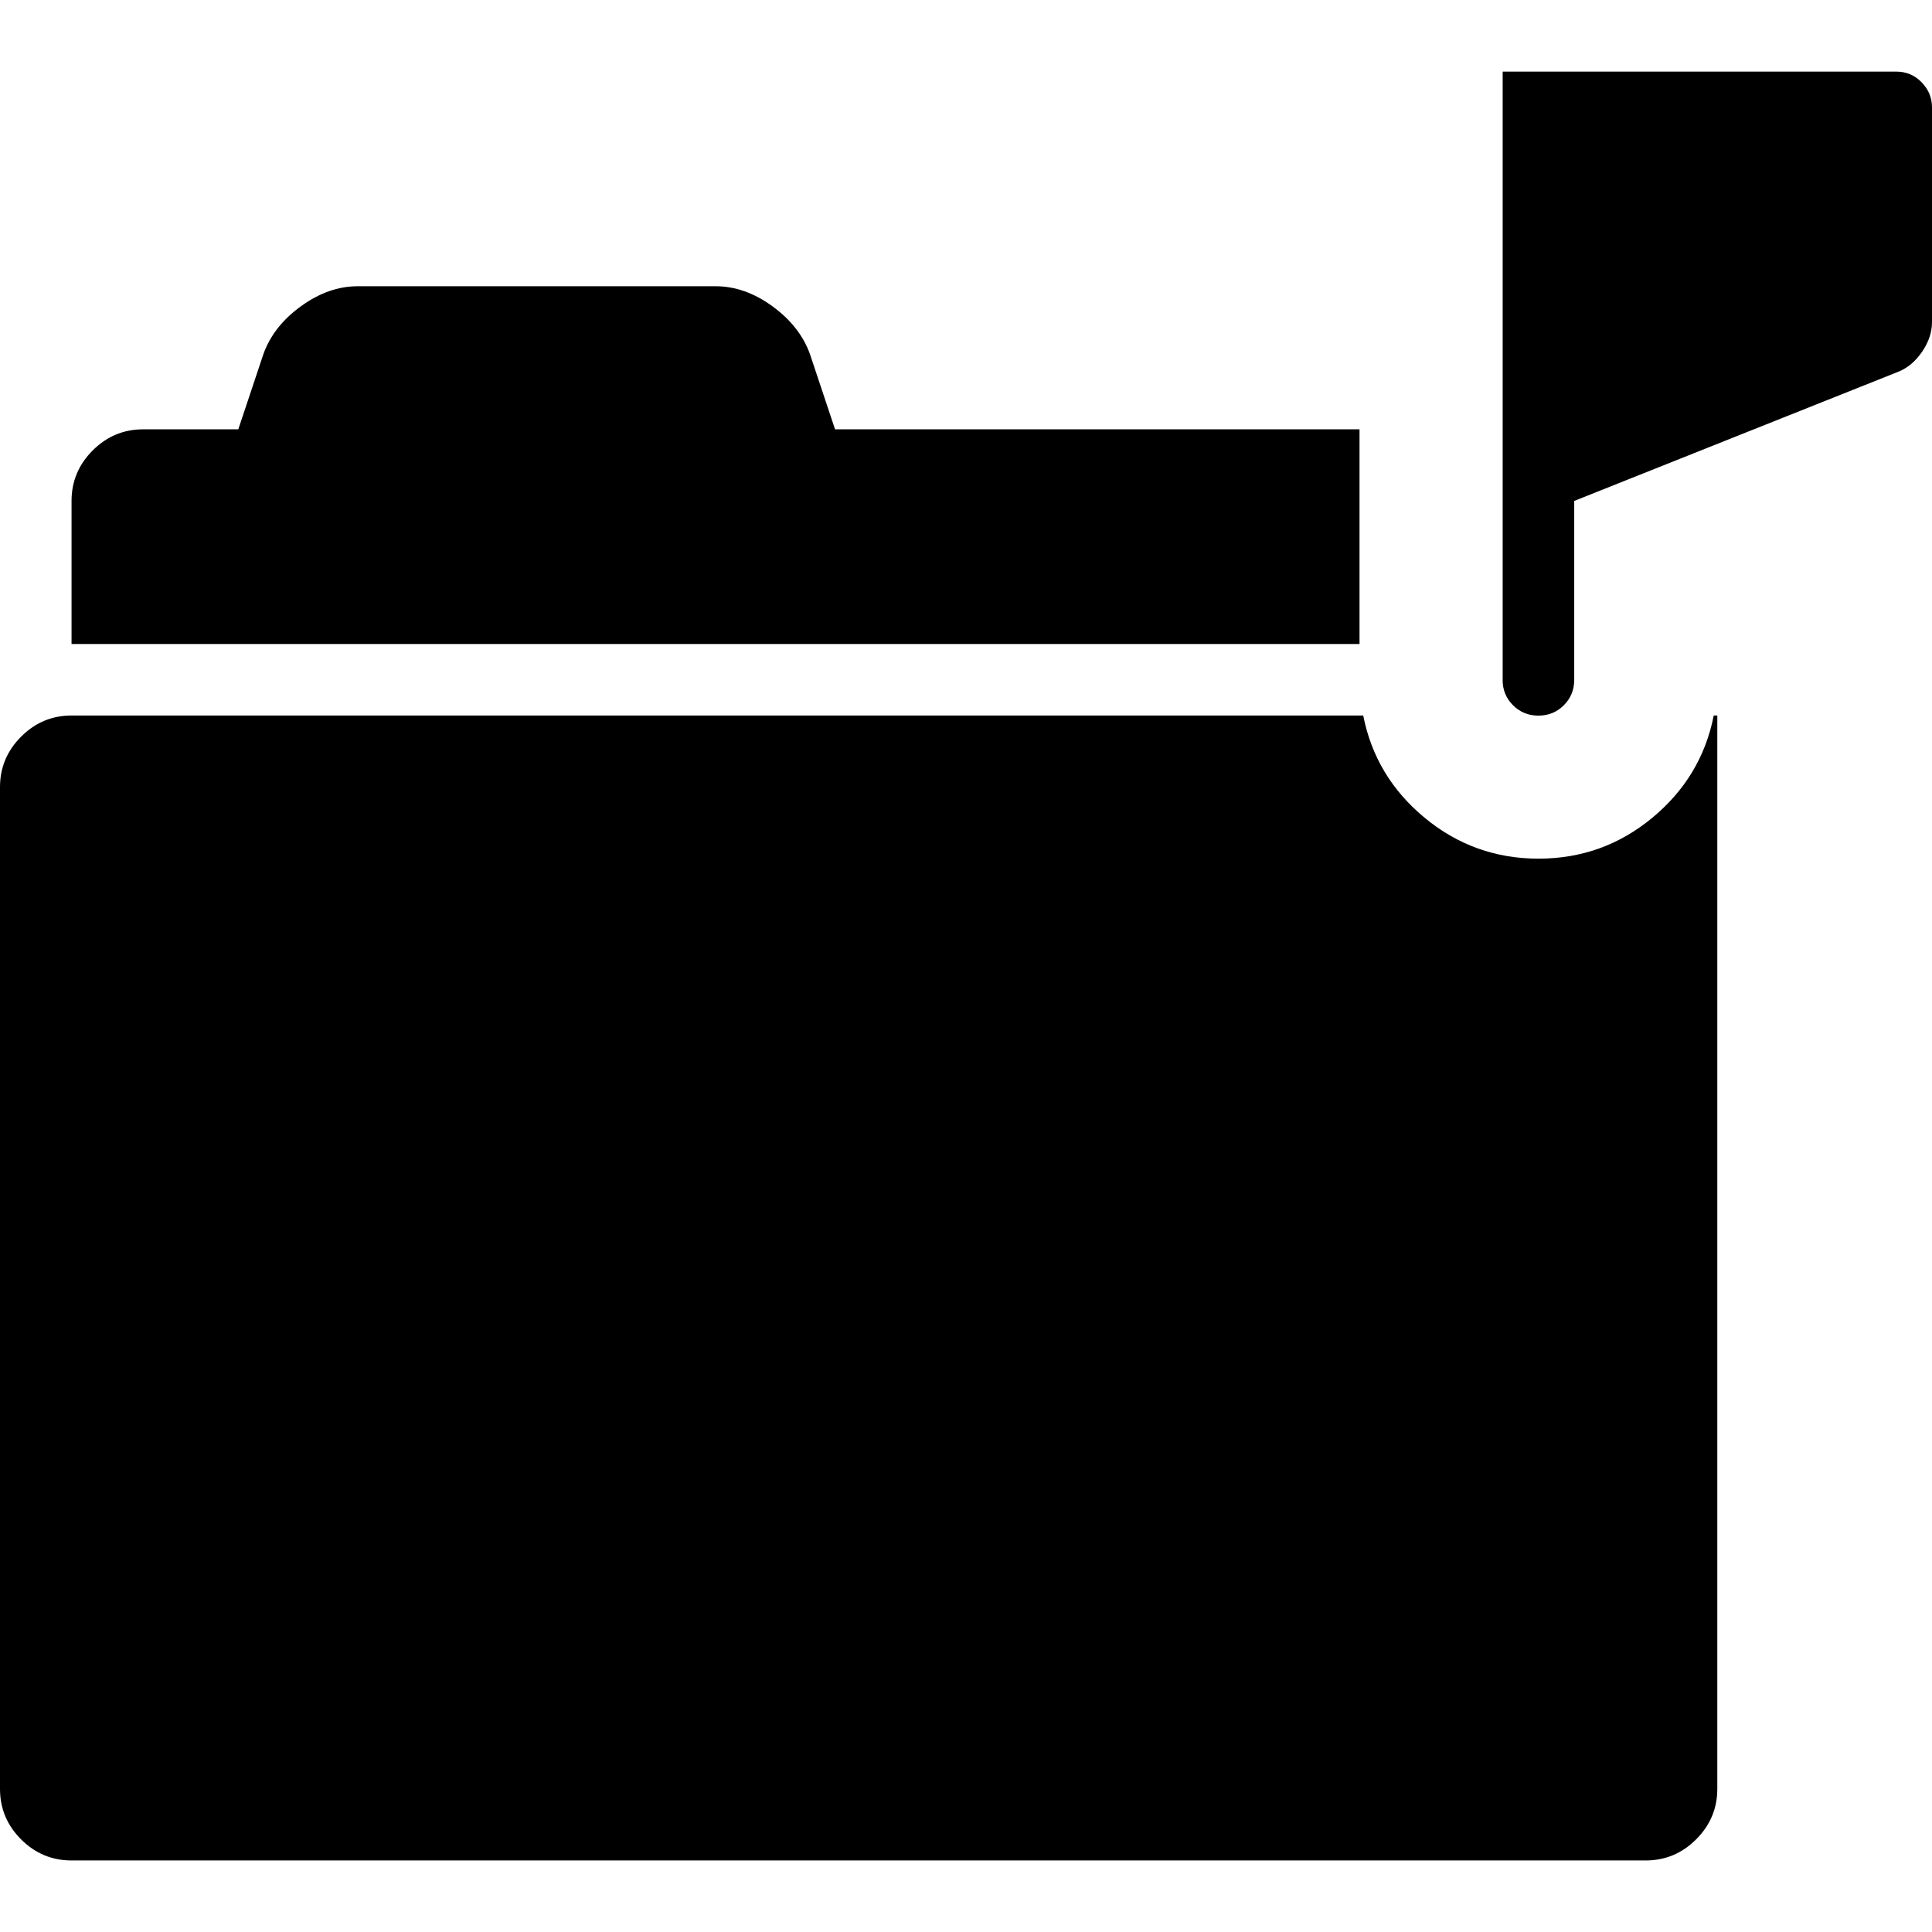 <?xml version="1.0" encoding="UTF-8" standalone="no"?>
<svg
   xmlns:dc="http://purl.org/dc/elements/1.1/"
   xmlns:cc="http://creativecommons.org/ns#"
   xmlns:rdf="http://www.w3.org/1999/02/22-rdf-syntax-ns#"
   xmlns:svg="http://www.w3.org/2000/svg"
   xmlns="http://www.w3.org/2000/svg"
   xmlns:sodipodi="http://sodipodi.sourceforge.net/DTD/sodipodi-0.dtd"
   xmlns:inkscape="http://www.inkscape.org/namespaces/inkscape"
   version="1.1"
   width="32px"
   height="32px"
   id="svg2"
   inkscape:version="0.91 r13725"
   sodipodi:docname="folder_flag.svg">
  <defs
     id="defs10" />
  <sodipodi:namedview
     pagecolor="#ffffff"
     bordercolor="#666666"
     borderopacity="1"
     objecttolerance="10"
     gridtolerance="10"
     guidetolerance="10"
     inkscape:pageopacity="0"
     inkscape:pageshadow="2"
     inkscape:window-width="1280"
     inkscape:window-height="972"
     id="namedview8"
     showgrid="false"
     inkscape:zoom="7.375"
     inkscape:cx="-0.20338983"
     inkscape:cy="16"
     inkscape:window-x="-8"
     inkscape:window-y="-8"
     inkscape:window-maximized="1"
     inkscape:current-layer="svg2" />
  <g
     id="g4"
     transform="matrix(0.012,0,0,-0.012,-0.463,24.352)" />
  <path
     d="M 0,29.63 0,13.037 q 0,-0.486 0.35,-0.836 0.35,-0.35 0.836,-0.35 l 21.393,0 q 0.201,1.019 1.019,1.695 0.818,0.676 1.884,0.676 1.067,0 1.884,-0.676 0.818,-0.676 1.019,-1.695 l 0.059,0 0,17.778 q 0,0.486 -0.35,0.836 -0.35,0.35 -0.836,0.35 l -26.074,0 q -0.486,0 -0.836,-0.35 Q 0,30.116 0,29.63 Z m 1.185,-18.963 0,-2.37 q 0,-0.486 0.35,-0.836 0.35,-0.35 0.836,-0.35 l 1.576,0 0.415,-1.244 Q 4.527,5.404 4.984,5.073 5.44,4.741 5.926,4.741 l 5.926,0 q 0.486,0 0.942,0.332 0.456,0.332 0.622,0.794 l 0.415,1.244 8.687,0 0,3.556 -21.333,0 z m 23.704,0.593 0,-10.074 6.519,0 q 0.249,0 0.421,0.178 Q 32,1.541 32,1.778 l 0,3.556 q 0,0.249 -0.16,0.486 -0.16,0.237 -0.385,0.332 l -5.381,2.145 0,2.963 q 0,0.249 -0.172,0.421 -0.172,0.172 -0.421,0.172 -0.249,0 -0.421,-0.172 -0.172,-0.172 -0.172,-0.421 z"
     id="path6"
     inkscape:connector-curvature="0" />
</svg>
